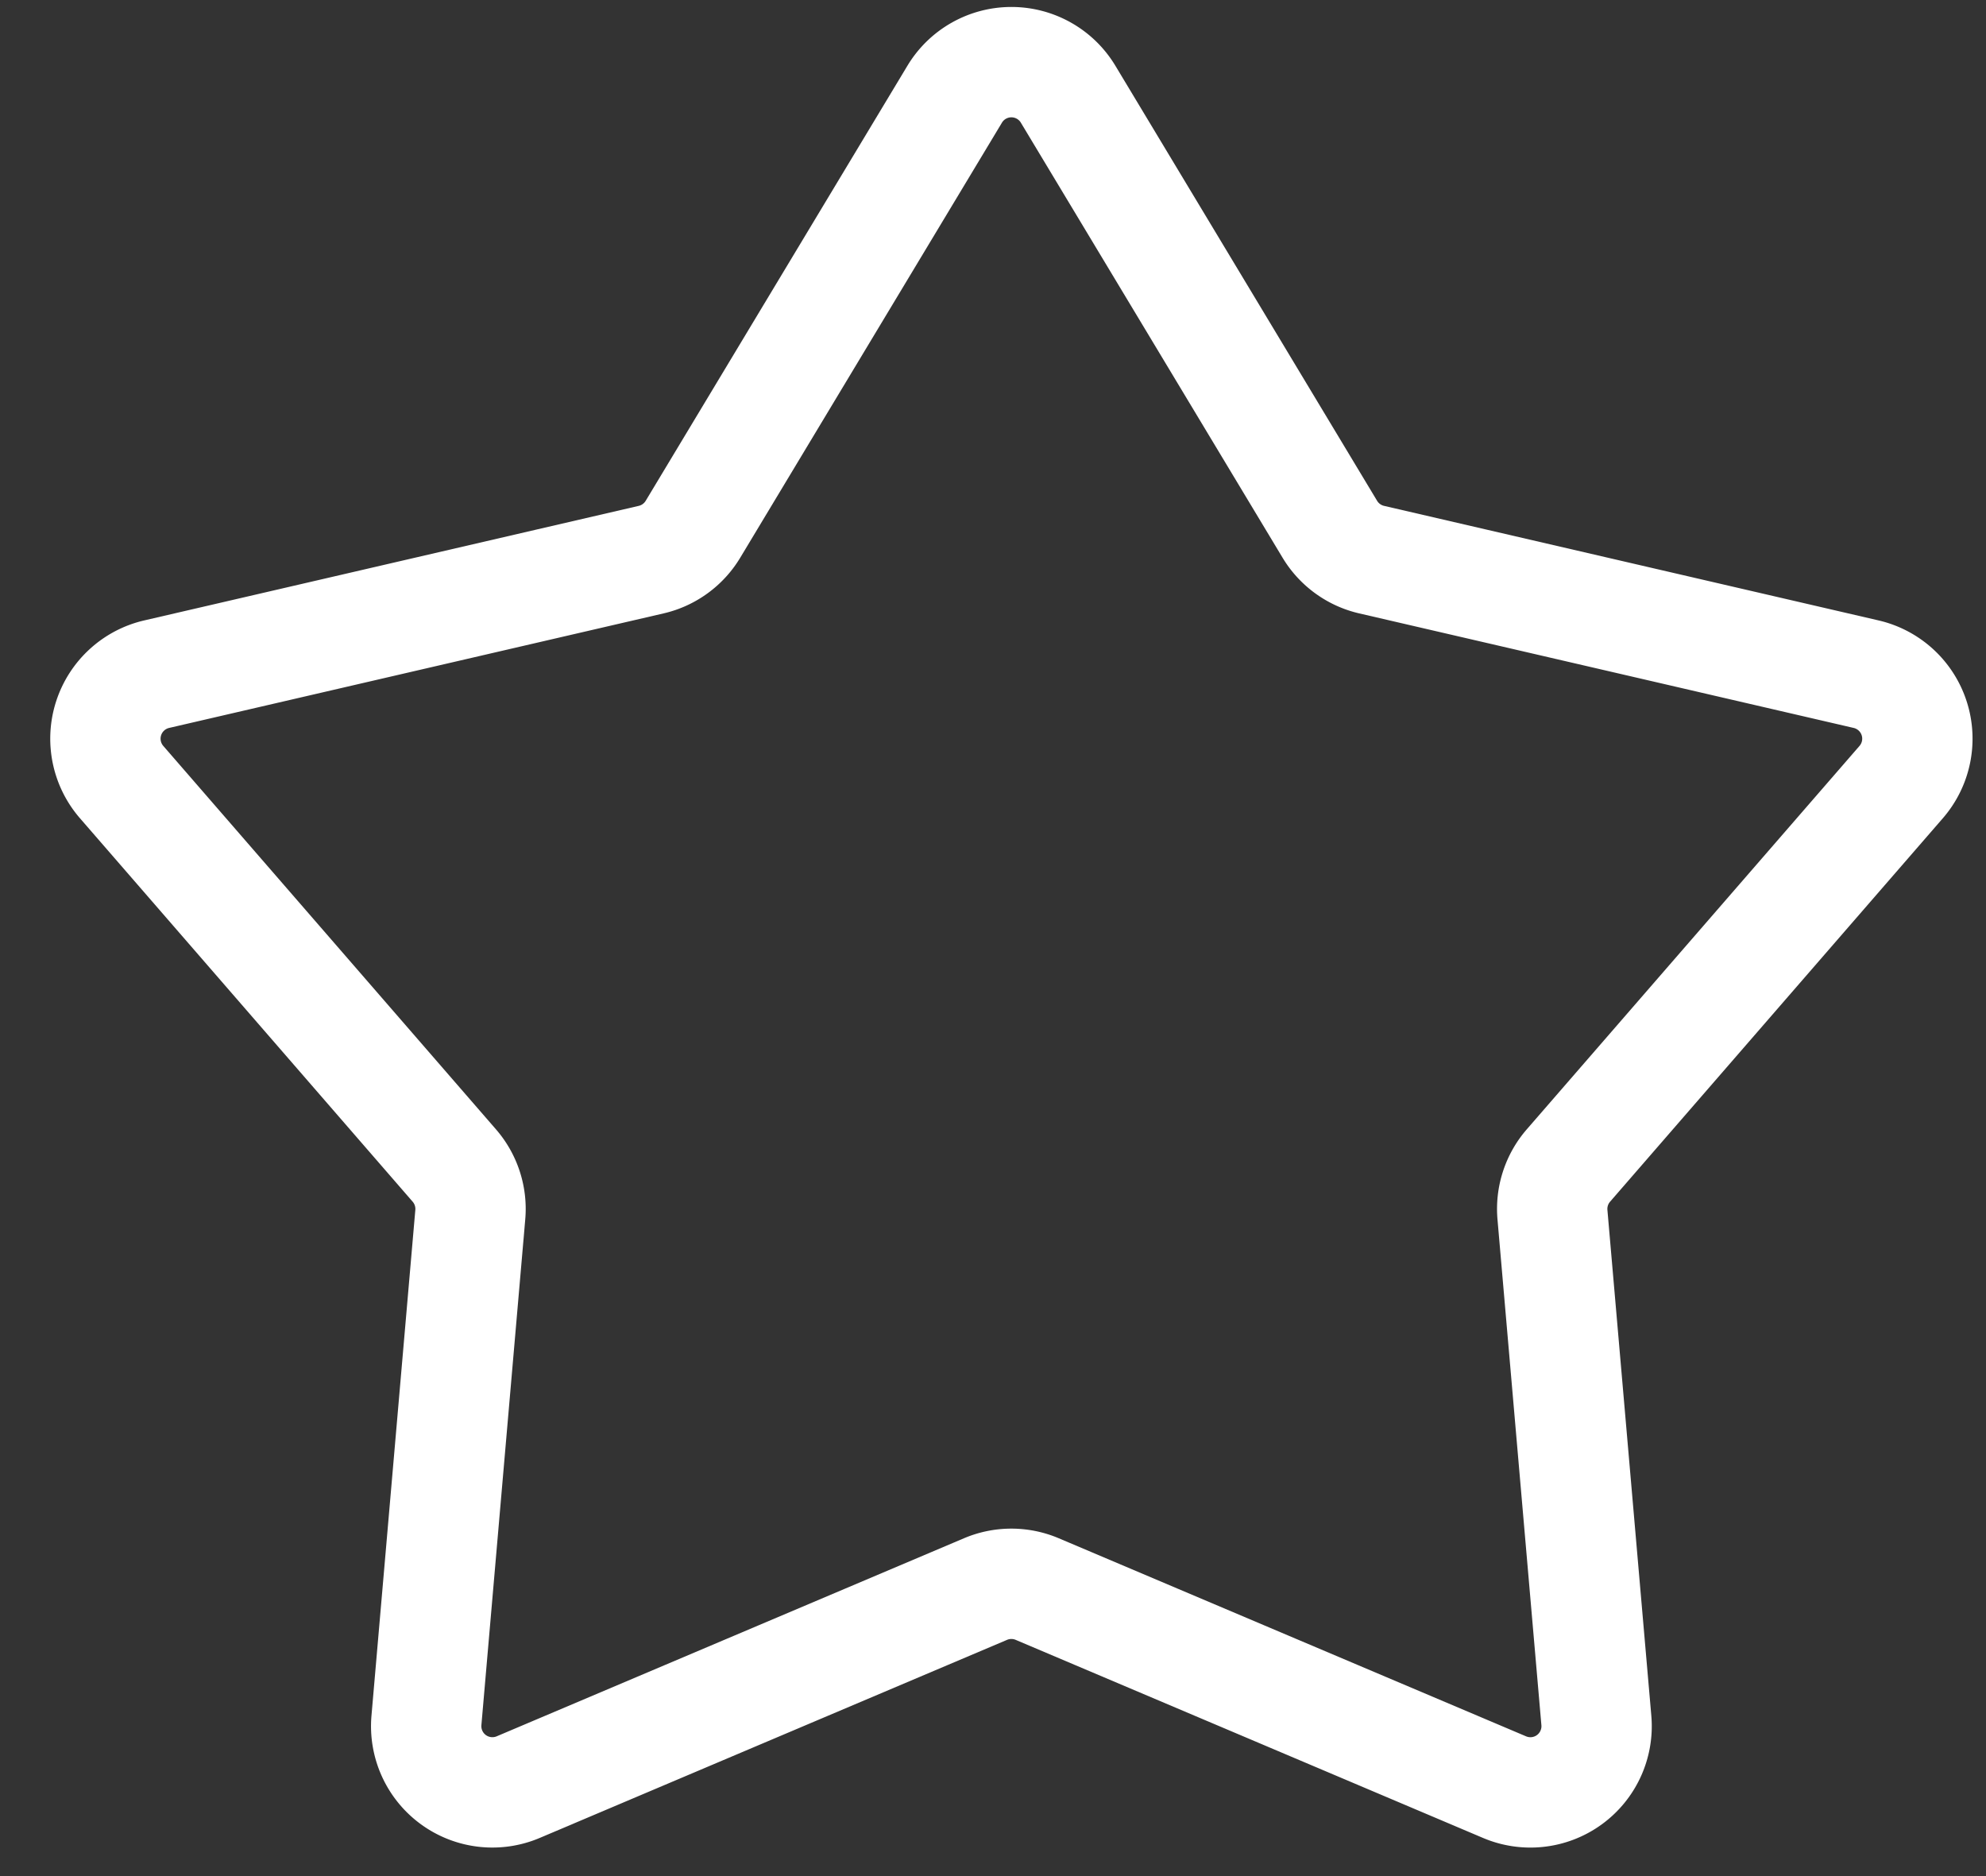 <svg xmlns="http://www.w3.org/2000/svg" width="36" height="34" fill="none"><rect width="100%" height="100%" fill="#333333" stroke="none"/><path stroke="#fff" stroke-width="2" d="M17.305 1.708a1.2 1.2 0 0 1 2.057 0l4.744 7.884a1.2 1.2 0 0 0 .757.55l8.964 2.076a1.2 1.2 0 0 1 .635 1.956l-6.031 6.948a1.2 1.2 0 0 0-.29.89l.796 9.167a1.2 1.2 0 0 1-1.664 1.209l-8.472-3.59a1.2 1.2 0 0 0-.936 0l-8.472 3.59a1.2 1.2 0 0 1-1.663-1.21l.795-9.166a1.2 1.2 0 0 0-.29-.89l-6.03-6.948a1.2 1.2 0 0 1 .635-1.956l8.964-2.076a1.2 1.2 0 0 0 .757-.55z"/></svg>